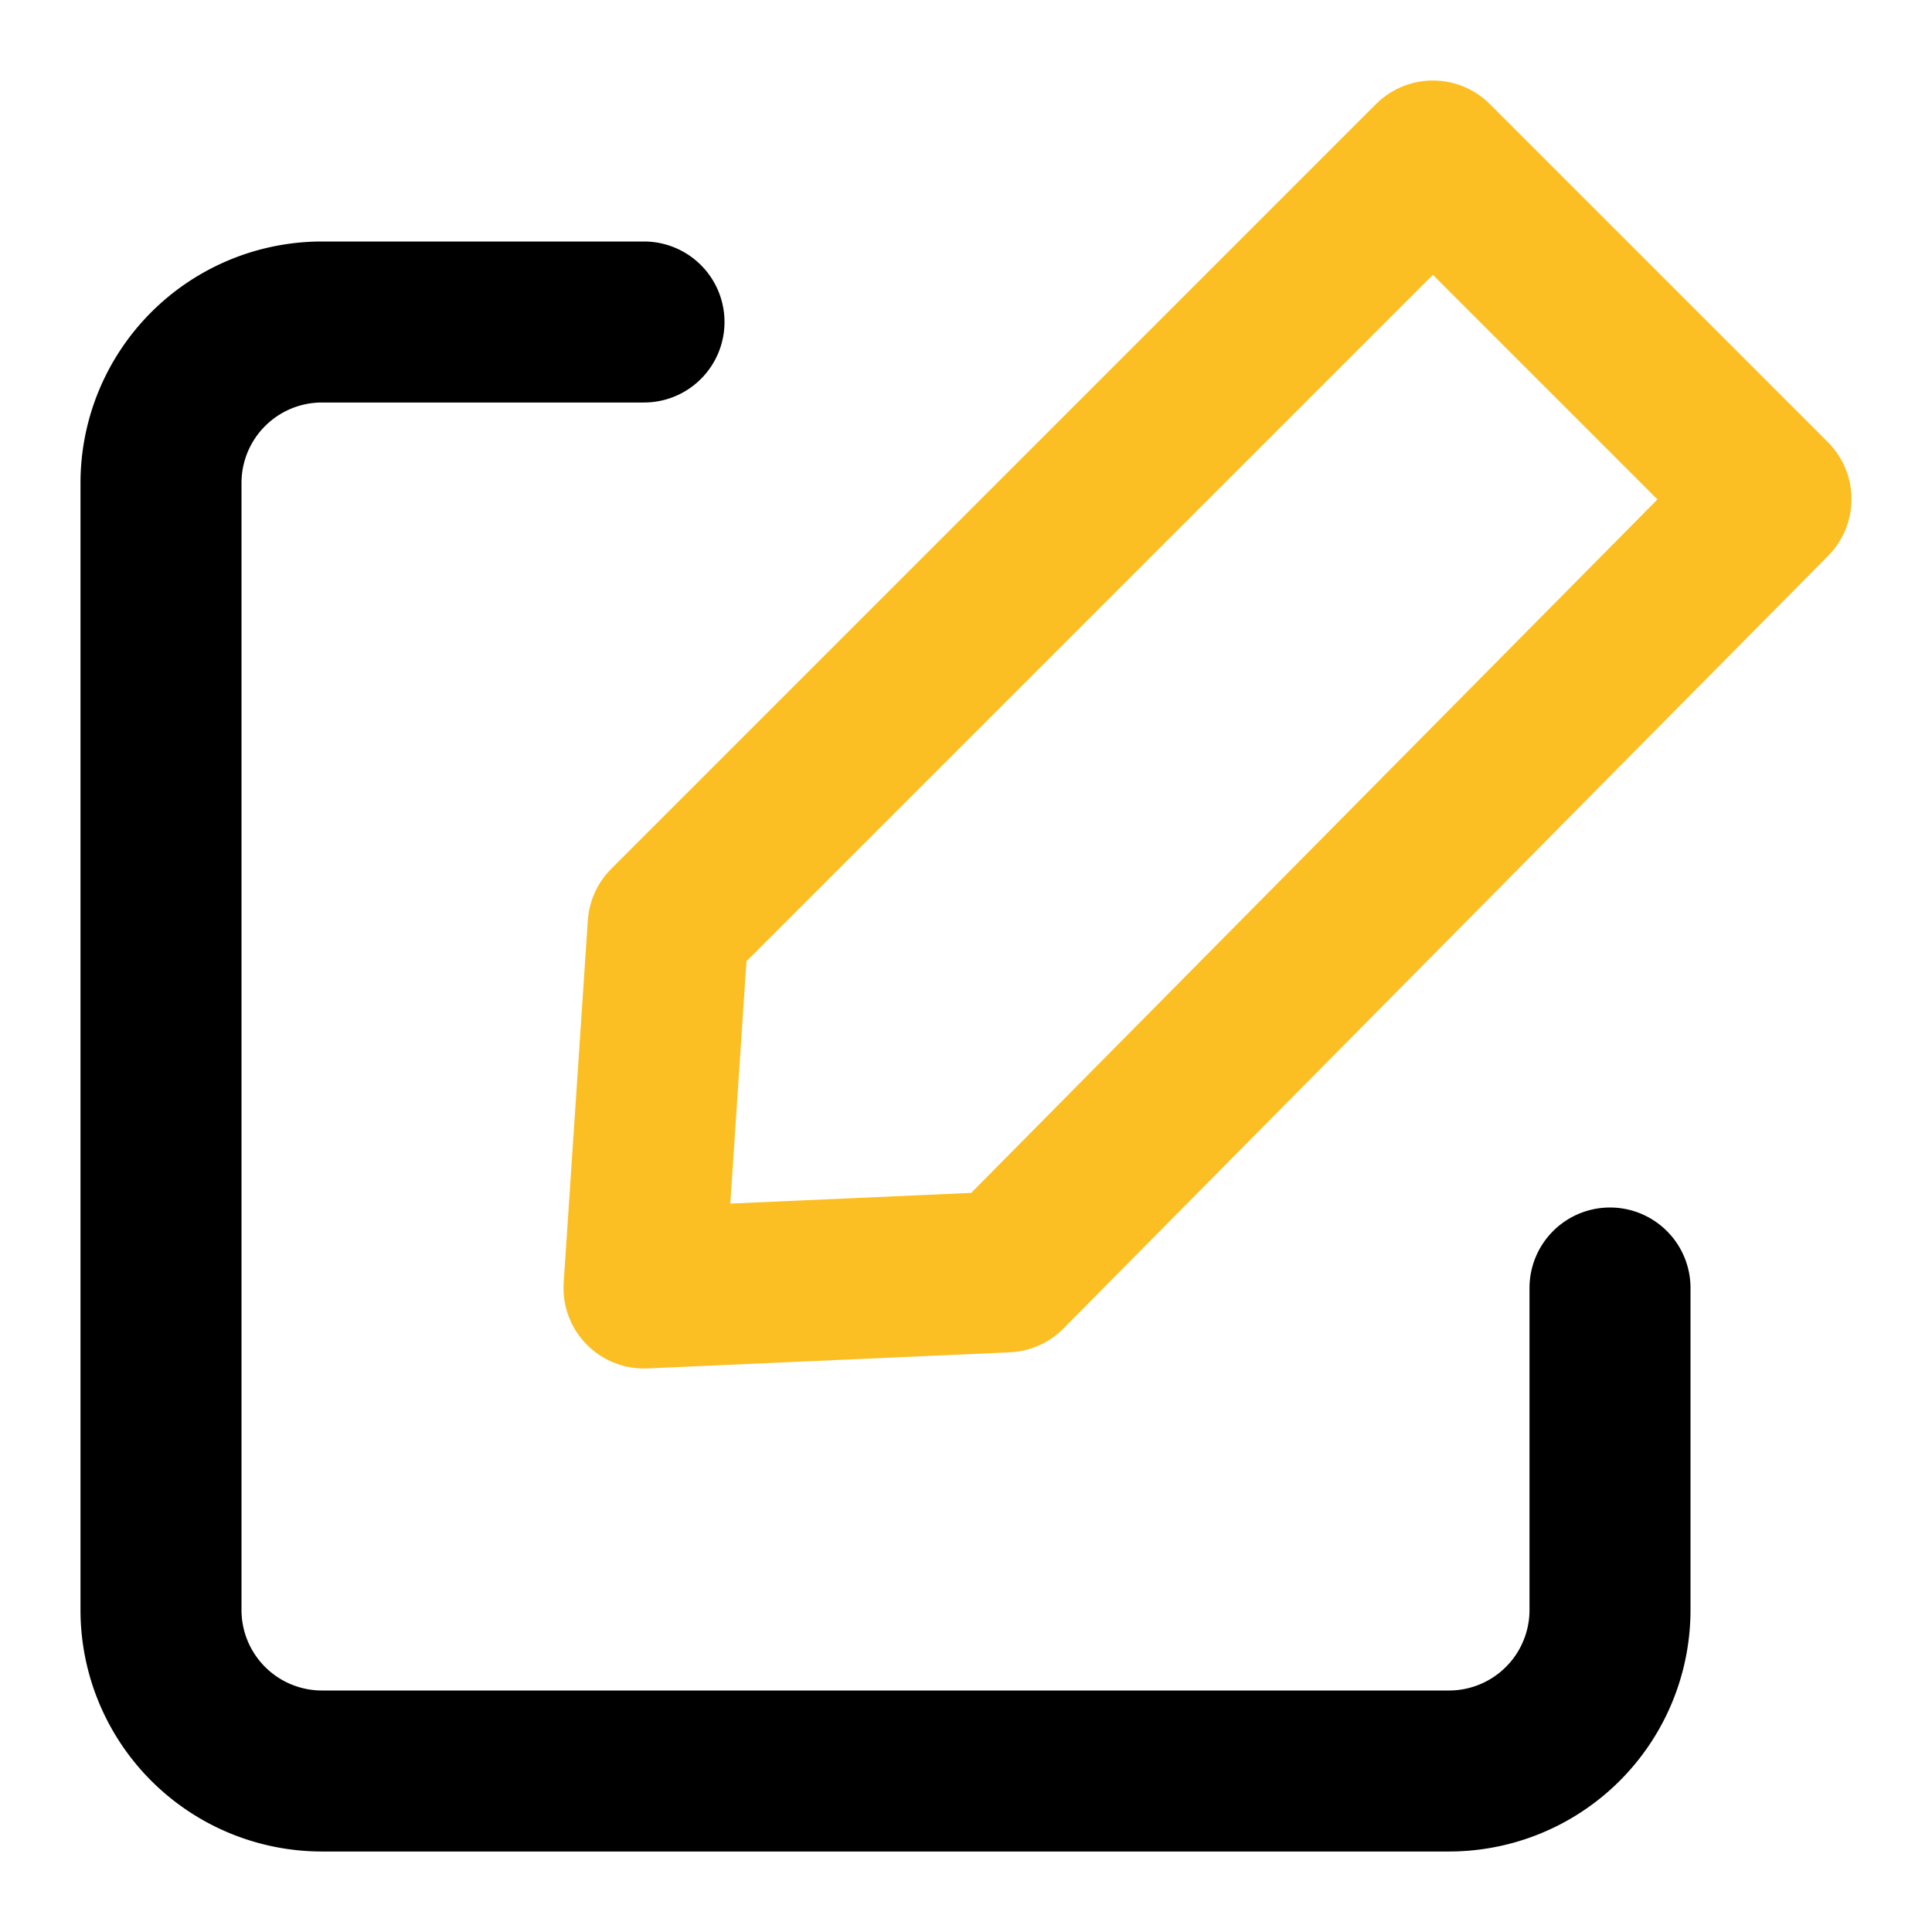 <?xml version="1.0" ?>

<!-- Uploaded to: SVG Repo, www.svgrepo.com, Generator: SVG Repo Mixer Tools -->
<svg width="24px" height="24px" viewBox="0 0 24 24" xmlns="http://www.w3.org/2000/svg">

<title/>

<g id="Complete">

<g id="edit">

<g>

<path d="M20,16v4a2,2,0,0,1-2,2H4a2,2,0,0,1-2-2V6A2,2,0,0,1,4,4H8" fill="none" stroke="#000000" stroke-linecap="round" stroke-linejoin="round" stroke-width="2"/>

<polygon fill="none" points="12.5 15.8 22 6.2 17.8 2 8.3 11.5 8 16 12.5 15.8" stroke="#fbbf24" stroke-linecap="round" stroke-linejoin="round" stroke-width="2"/>

</g>

</g>

</g>

</svg>